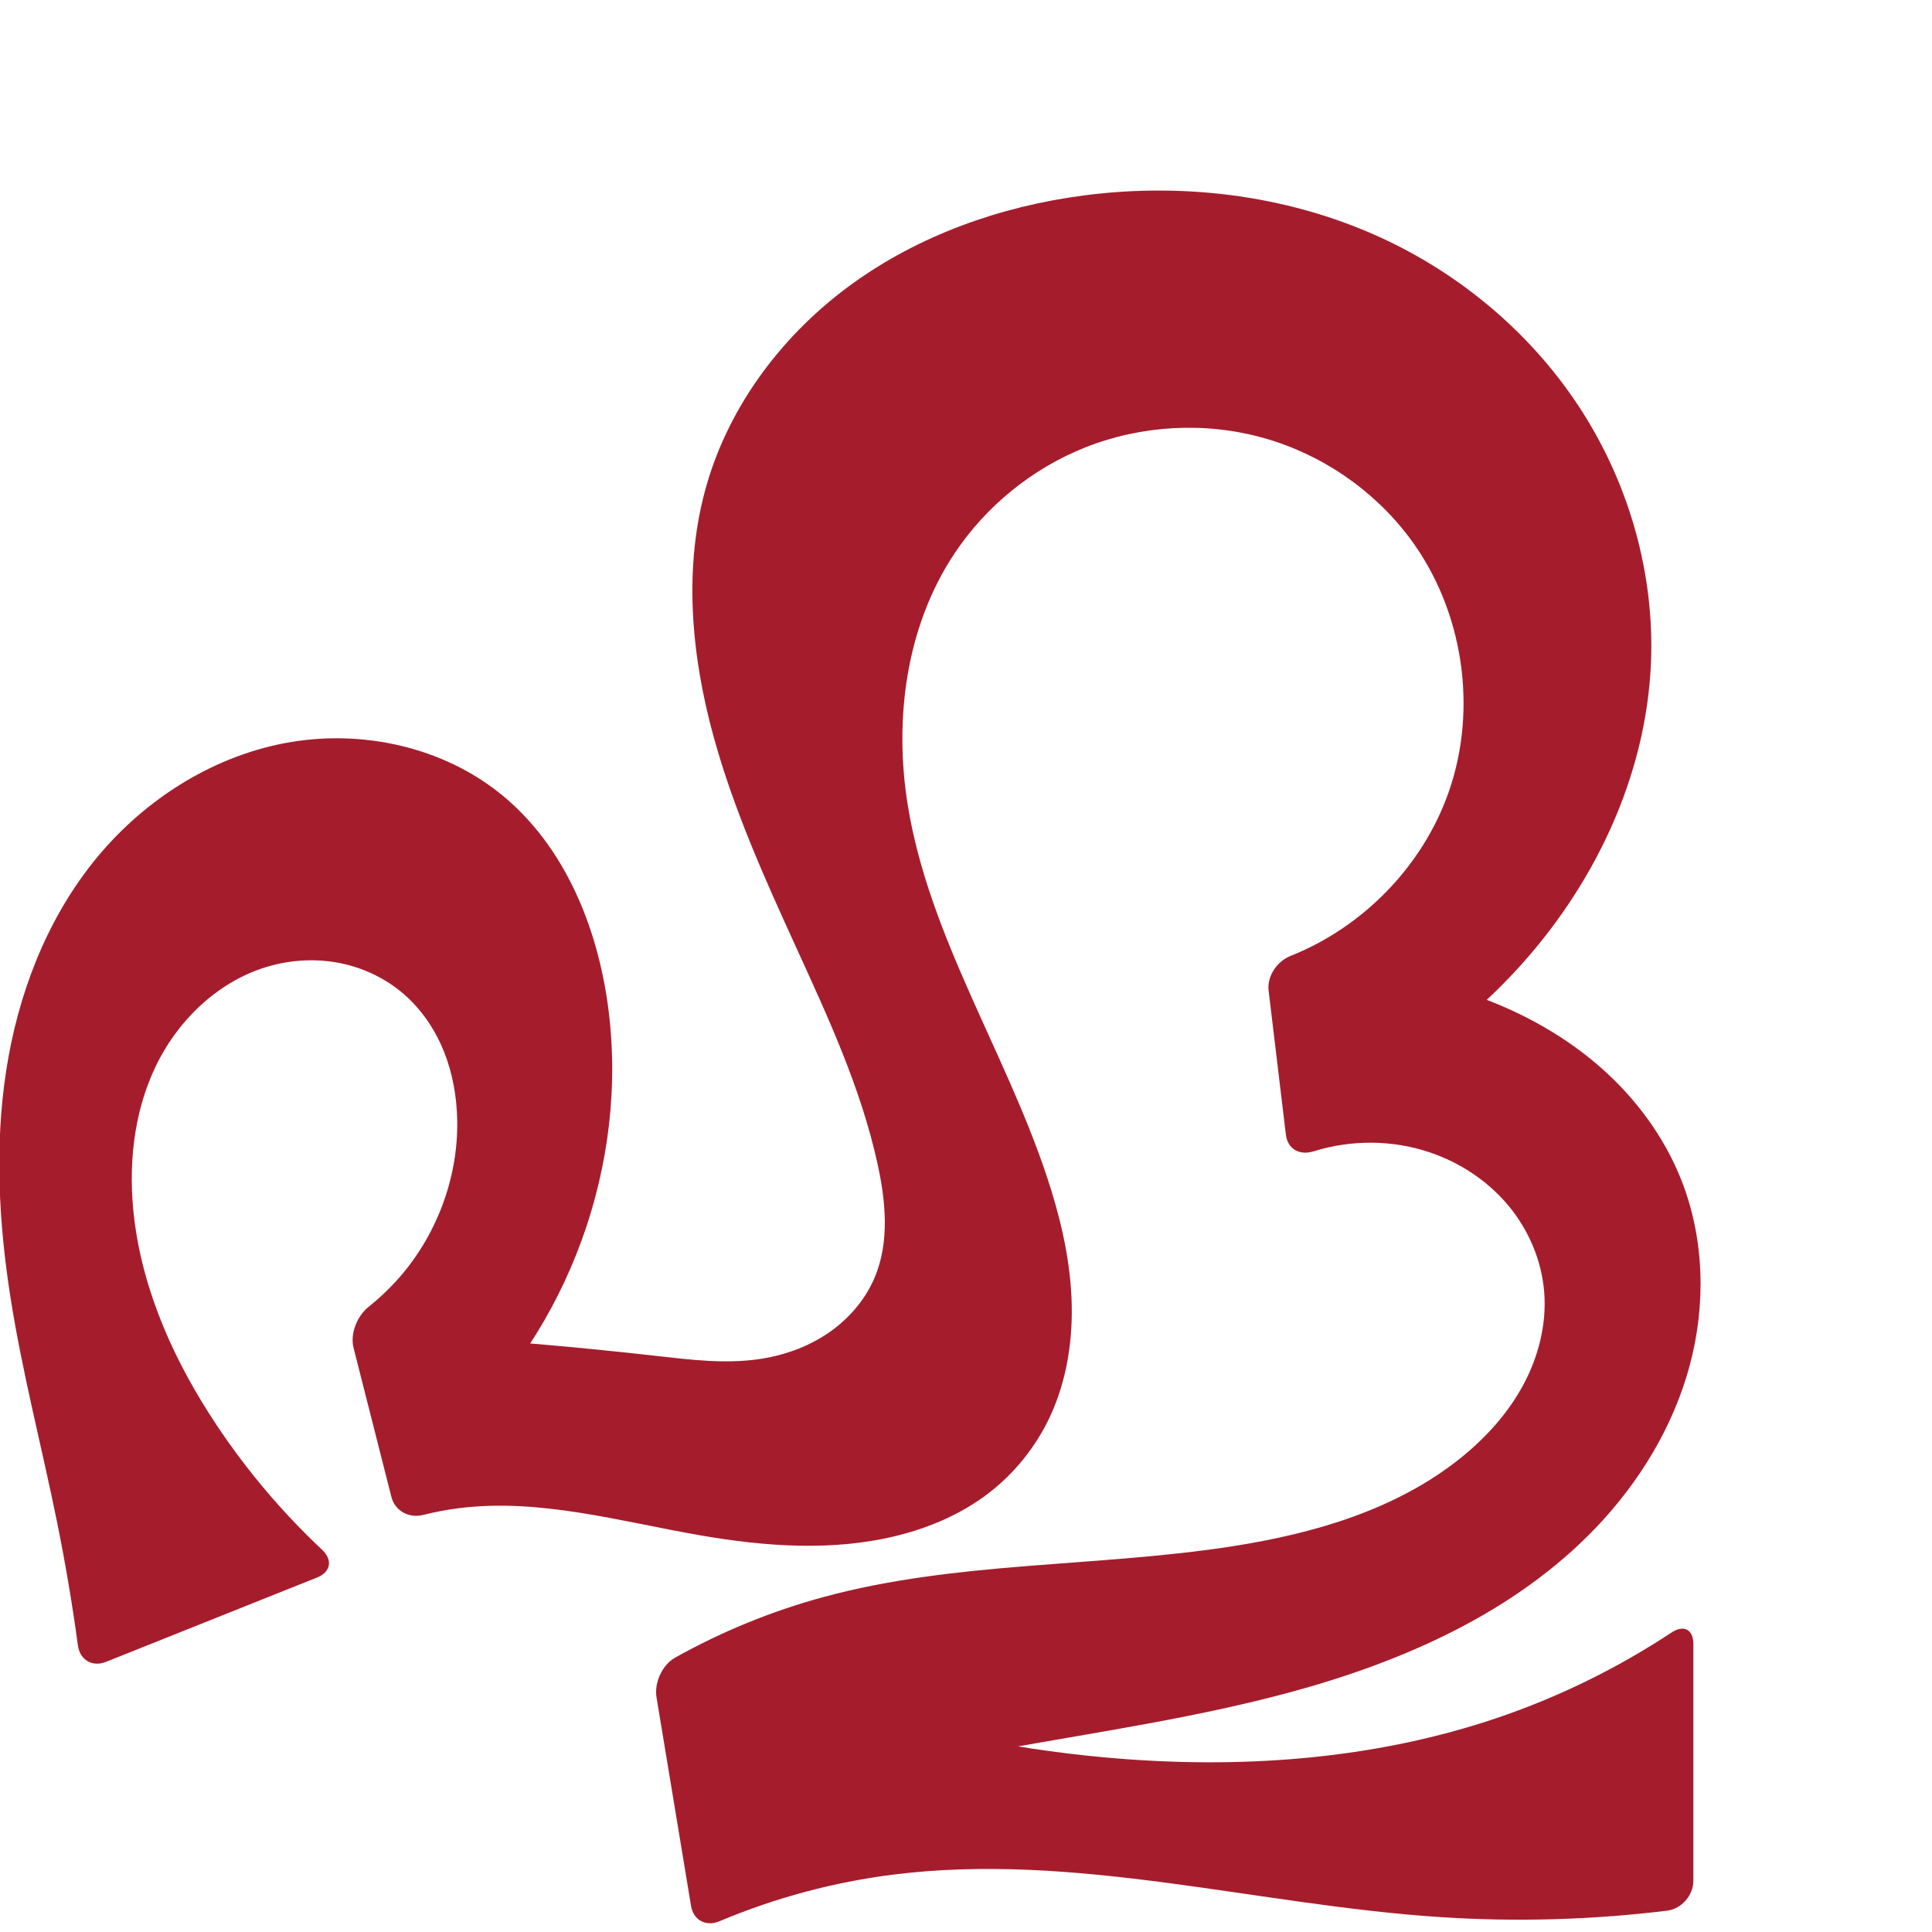 <?xml version="1.0" encoding="UTF-8" standalone="no"?>
<svg
   xmlns:dc="http://purl.org/dc/elements/1.1/"
   xmlns:cc="http://creativecommons.org/ns#"
   xmlns:rdf="http://www.w3.org/1999/02/22-rdf-syntax-ns#"
   xmlns:svg="http://www.w3.org/2000/svg"
   xmlns="http://www.w3.org/2000/svg"
   xmlns:sodipodi="http://sodipodi.sourceforge.net/DTD/sodipodi-0.dtd"
   xmlns:inkscape="http://www.inkscape.org/namespaces/inkscape"
   xml:space="preserve"
   width="1000"
   height="1000"
   version="1.1"
   style="clip-rule:evenodd;fill-rule:evenodd;image-rendering:optimizeQuality;shape-rendering:geometricPrecision;text-rendering:geometricPrecision"
   viewBox="0 0 1000 1000"
   id="svg10"
   sodipodi:docname="ഹൂ.svg"
   inkscape:version="1.0.2 (e86c870879, 2021-01-15)"><sodipodi:namedview
   pagecolor="#ffffff"
   bordercolor="#666666"
   borderopacity="1"
   objecttolerance="10"
   gridtolerance="10"
   guidetolerance="10"
   inkscape:pageopacity="0"
   inkscape:pageshadow="2"
   inkscape:window-width="1920"
   inkscape:window-height="1007"
   id="namedview12"
   showgrid="false"
   inkscape:zoom="0.79682018"
   inkscape:cx="437.62687"
   inkscape:cy="651.13694"
   inkscape:window-x="1920"
   inkscape:window-y="0"
   inkscape:window-maximized="1"
   inkscape:current-layer="svg10"
   showguides="true"
   inkscape:guide-bbox="true"
   inkscape:document-rotation="0"><sodipodi:guide
     position="0,1000"
     orientation="0,1"
     id="guide16"
     inkscape:label=""
     inkscape:locked="true"
     inkscape:color="rgb(0,0,255)" /><sodipodi:guide
     position="1763.312,2036.169"
     orientation="1000,0"
     id="guide18" /><sodipodi:guide
     position="0,200"
     orientation="0,1"
     id="guide20"
     inkscape:label="base"
     inkscape:locked="true"
     inkscape:color="rgb(0,0,255)" /><inkscape:grid
     type="xygrid"
     id="grid24"
     originx="-473.376"
     originy="-489.692" /><sodipodi:guide
     position="0,0"
     orientation="0,1"
     id="guide34"
     inkscape:label="bottom"
     inkscape:locked="true"
     inkscape:color="rgb(0,0,255)" /><sodipodi:guide
     position="225.051,1693.319"
     orientation="0,1"
     id="guide44"
     inkscape:label=""
     inkscape:locked="false"
     inkscape:color="rgb(0,0,255)" /><sodipodi:guide
     position="0,900"
     orientation="0,1"
     id="guide46"
     inkscape:label=""
     inkscape:locked="true"
     inkscape:color="rgb(0,0,255)" /><sodipodi:guide
     position="876.485,540.331"
     orientation="-1,0"
     id="guide841"
     inkscape:label="width"
     inkscape:locked="false"
     inkscape:color="rgb(0,0,255)" /><sodipodi:guide
     position="0,1000"
     orientation="0,1000"
     id="guide860" /><sodipodi:guide
     position="1000,1000"
     orientation="1000,0"
     id="guide862" /><sodipodi:guide
     position="1000,0"
     orientation="0,-1000"
     id="guide864" /><sodipodi:guide
     position="0,0"
     orientation="-1000,0"
     id="guide866" /></sodipodi:namedview>
 <defs
   id="defs4"><inkscape:path-effect
   effect="fillet_chamfer"
   id="path-effect856"
   is_visible="true"
   lpeversion="1"
   satellites_param="F,0,1,1,0,13.709,0,1 @ F,0,1,1,0,13.709,0,1 @ F,0,0,1,0,0,0,1 @ F,0,0,1,0,0,0,1 @ F,0,0,1,0,0,0,1 @ F,0,0,1,0,0,0,1 @ F,0,0,1,0,0,0,1 @ F,0,0,1,0,0,0,1 @ F,0,0,1,0,0,0,1 @ F,0,0,1,0,0,0,1 @ F,0,0,1,0,0,0,1 @ F,0,0,1,0,0,0,1 @ F,0,0,1,0,0,0,1 @ F,0,0,1,0,0,0,1 @ F,0,0,1,0,0,0,1 @ F,0,0,1,0,0,0,1 @ F,0,0,1,0,0,0,1 @ F,0,0,1,0,0,0,1 @ F,0,0,1,0,0,0,1 @ F,0,0,1,0,0,0,1 @ F,0,0,1,0,0,0,1 @ F,0,0,1,0,0,0,1 @ F,0,0,1,0,0,0,1 @ F,0,0,1,0,0,0,1 @ F,0,0,1,0,0,0,1 @ F,0,0,1,0,0,0,1 @ F,0,0,1,0,0,0,1 @ F,0,0,1,0,0,0,1 @ F,0,0,1,0,0,0,1 @ F,0,0,1,0,0,0,1 @ F,0,0,1,0,0,0,1 @ F,0,0,1,0,0,0,1 @ F,0,0,1,0,0,0,1 @ F,0,0,1,0,0,0,1 @ F,0,0,1,0,0,0,1 @ F,0,0,1,0,0,0,1 @ F,0,0,1,0,0,0,1 @ F,0,0,1,0,0,0,1 @ F,0,1,1,0,13.709,0,1 @ F,0,1,1,0,13.709,0,1 @ F,0,0,1,0,0,0,1 @ F,0,0,1,0,0,0,1 @ F,0,1,1,0,13.709,0,1 @ F,0,1,1,0,13.709,0,1 @ F,0,0,1,0,0,0,1 @ F,0,0,1,0,0,0,1 @ F,0,0,1,0,0,0,1 @ F,0,0,1,0,0,0,1 @ F,0,0,1,0,0,0,1 @ F,0,0,1,0,0,0,1 @ F,0,0,1,0,0,0,1 @ F,0,1,1,0,13.709,0,1 @ F,0,1,1,0,13.709,0,1 @ F,0,0,1,0,0,0,1 @ F,0,0,1,0,0,0,1 @ F,0,0,1,0,0,0,1 @ F,0,0,1,0,0,0,1 @ F,0,0,1,0,0,0,1 @ F,0,0,1,0,0,0,1 @ F,0,0,1,0,0,0,1 @ F,0,0,1,0,0,0,1 @ F,0,0,1,0,0,0,1 @ F,0,0,1,0,0,0,1 @ F,0,0,1,0,0,0,1 @ F,0,0,1,0,0,0,1 @ F,0,0,1,0,0,0,1 @ F,0,1,1,0,13.709,0,1 @ F,0,1,1,0,13.709,0,1 @ F,0,0,1,0,0,0,1 @ F,0,0,1,0,0,0,1 @ F,0,0,1,0,0,0,1 @ F,0,0,1,0,0,0,1 @ F,0,0,1,0,0,0,1 @ F,0,0,1,0,0,0,1 @ F,0,0,1,0,0,0,1 @ F,0,0,1,0,0,0,1 @ F,0,0,1,0,0,0,1"
   unit="px"
   method="auto"
   mode="F"
   radius="0"
   chamfer_steps="1"
   flexible="false"
   use_knot_distance="true"
   apply_no_radius="true"
   apply_with_radius="true"
   only_selected="true"
   hide_knots="false" /><inkscape:path-effect
   effect="fillet_chamfer"
   id="path-effect855"
   is_visible="true"
   lpeversion="1"
   satellites_param="F,0,1,1,0,24.017,0,1 @ F,0,1,1,0,24.017,0,1 @ F,0,0,1,0,0,0,1 @ F,0,0,1,0,0,0,1 @ F,0,0,1,0,0,0,1 @ F,0,0,1,0,0,0,1 @ F,0,0,1,0,0,0,1 @ F,0,0,1,0,0,0,1 @ F,0,0,1,0,0,0,1 @ F,0,0,1,0,0,0,1 @ F,0,0,1,0,0,0,1 @ F,0,0,1,0,0,0,1 @ F,0,0,1,0,0,0,1 @ F,0,0,1,0,0,0,1 @ F,0,0,1,0,0,0,1 @ F,0,0,1,0,0,0,1 @ F,0,0,1,0,0,0,1 @ F,0,0,1,0,0,0,1 @ F,0,0,1,0,0,0,1 @ F,0,0,1,0,0,0,1 @ F,0,0,1,0,0,0,1 @ F,0,0,1,0,0,0,1 @ F,0,0,1,0,0,0,1 @ F,0,0,1,0,0,0,1 @ F,0,0,1,0,0,0,1 @ F,0,0,1,0,0,0,1 @ F,0,0,1,0,0,0,1 @ F,0,0,1,0,0,0,1 @ F,0,0,1,0,0,0,1 @ F,0,0,1,0,0,0,1 @ F,0,0,1,0,0,0,1 @ F,0,1,1,0,24.017,0,1 @ F,0,1,1,0,24.017,0,1 @ F,0,0,1,0,0,0,1 @ F,0,0,1,0,0,0,1 @ F,0,0,1,0,0,0,1 @ F,0,1,1,0,24.017,0,1 @ F,0,1,1,0,24.017,0,1 @ F,0,0,1,0,0,0,1 @ F,0,0,1,0,0,0,1 @ F,0,0,1,0,0,0,1 @ F,0,0,1,0,0,0,1 @ F,0,0,1,0,0,0,1 @ F,0,0,1,0,0,0,1 @ F,0,1,1,0,24.017,0,1 @ F,0,1,1,0,24.017,0,1 @ F,0,0,1,0,0,0,1 @ F,0,0,1,0,0,0,1 @ F,0,0,1,0,0,0,1 @ F,0,0,1,0,0,0,1 @ F,0,0,1,0,0,0,1 @ F,0,0,1,0,0,0,1 @ F,0,0,1,0,0,0,1 @ F,0,0,1,0,0,0,1 @ F,0,0,1,0,0,0,1 @ F,0,0,1,0,0,0,1 @ F,0,0,1,0,0,0,1 @ F,0,0,1,0,0,0,1 @ F,0,0,1,0,0,0,1 @ F,0,0,1,0,0,0,1 @ F,0,0,1,0,0,0,1 @ F,0,0,1,0,0,0,1 @ F,0,0,1,0,24.017,0,1 @ F,0,0,1,0,12.907,0,1 @ F,0,0,1,0,0,0,1 @ F,0,0,1,0,0,0,1 @ F,0,0,1,0,0,0,1 @ F,0,0,1,0,0,0,1 @ F,0,0,1,0,0,0,1 @ F,0,0,1,0,0,0,1 @ F,0,0,1,0,0,0,1 @ F,0,0,1,0,0,0,1 @ F,0,0,1,0,0,0,1"
   unit="px"
   method="auto"
   mode="F"
   radius="0"
   chamfer_steps="1"
   flexible="false"
   use_knot_distance="true"
   apply_no_radius="true"
   apply_with_radius="true"
   only_selected="true"
   hide_knots="false" /><inkscape:path-effect
   effect="fillet_chamfer"
   id="path-effect853"
   is_visible="true"
   lpeversion="1"
   satellites_param="F,0,0,1,1,32.128,0,1 @ F,0,0,1,1,32.128,0,1 @ F,0,0,1,1,0,0,1 @ F,0,0,1,1,0,0,1 @ F,0,0,1,1,0,0,1 @ F,0,0,1,1,0,0,1 @ F,0,0,1,1,0,0,1 @ F,0,0,1,1,0,0,1 @ F,0,0,1,1,0,0,1 @ F,0,0,1,1,0,0,1 @ F,0,0,1,1,0,0,1 @ F,0,0,1,1,0,0,1 @ F,0,0,1,1,0,0,1 @ F,0,0,1,1,0,0,1 @ F,0,0,1,1,0,0,1 @ F,0,0,1,1,0,0,1 @ F,0,0,1,1,0,0,1 @ F,0,0,1,1,0,0,1 @ F,0,0,1,1,0,0,1 @ F,0,0,1,1,0,0,1 @ F,0,0,1,1,0,0,1 @ F,0,0,1,1,0,0,1 @ F,0,0,1,1,0,0,1 @ F,0,0,1,1,0,0,1 @ F,0,0,1,1,0,0,1 @ F,0,0,1,1,0,0,1 @ F,0,0,1,1,0,0,1 @ F,0,0,1,1,0,0,1 @ F,0,0,1,1,32.128,0,1 @ F,0,0,1,1,32.128,0,1 @ F,0,0,1,1,0,0,1 @ F,0,0,1,1,0,0,1 @ F,0,0,1,1,0,0,1 @ F,0,0,1,1,32.128,0,1 @ F,0,0,1,1,32.128,0,1 @ F,0,0,1,1,0,0,1 @ F,0,0,1,1,0,0,1 @ F,0,0,1,1,0,0,1 @ F,0,0,1,1,0,0,1 @ F,0,0,1,1,0,0,1 @ F,0,0,1,1,0,0,1 @ F,0,0,1,1,0,0,1 @ F,0,0,1,1,0,0,1 @ F,0,0,1,1,0,0,1 @ F,0,0,1,1,0,0,1 @ F,0,0,1,1,0,0,1 @ F,0,0,1,1,0,0,1 @ F,0,0,1,1,0,0,1 @ F,0,0,1,1,0,0,1 @ F,0,0,1,1,0,0,1 @ F,0,0,1,1,0,0,1 @ F,0,0,1,1,0,0,1 @ F,0,0,1,1,17.479,0,1 @ F,0,0,1,1,16.464,0,1 @ F,0,0,1,1,0,0,1 @ F,0,0,1,1,0,0,1 @ F,0,0,1,1,0,0,1 @ F,0,0,1,1,0,0,1 @ F,0,0,1,1,0,0,1 @ F,0,0,1,1,0,0,1 @ F,0,0,1,1,0,0,1 @ F,0,0,1,1,0,0,1 @ F,0,0,1,1,0,0,1"
   unit="px"
   method="auto"
   mode="F"
   radius="0"
   chamfer_steps="1"
   flexible="false"
   use_knot_distance="true"
   apply_no_radius="true"
   apply_with_radius="true"
   only_selected="true"
   hide_knots="true" /><inkscape:path-effect
   effect="spiro"
   id="path-effect858"
   is_visible="true"
   lpeversion="1" /><inkscape:path-effect
   effect="spiro"
   id="path-effect854"
   is_visible="true"
   lpeversion="1" />
  <style
   type="text/css"
   id="style2">
   <![CDATA[
    .fil0 {fill:#EF7F1A;fill-rule:nonzero}
   ]]>
  </style>
 <inkscape:path-effect
   effect="spiro"
   id="path-effect1214"
   is_visible="true"
   lpeversion="1" /><inkscape:path-effect
   effect="spiro"
   id="path-effect1195"
   is_visible="true"
   lpeversion="1" /><inkscape:path-effect
   effect="spiro"
   id="path-effect992"
   is_visible="true"
   lpeversion="1" /><inkscape:path-effect
   effect="spiro"
   id="path-effect287"
   is_visible="true"
   lpeversion="1" /><inkscape:path-effect
   effect="spiro"
   id="path-effect1032"
   is_visible="true"
   lpeversion="1" /><inkscape:path-effect
   effect="spiro"
   id="path-effect1218"
   is_visible="true"
   lpeversion="1" /><inkscape:path-effect
   effect="spiro"
   id="path-effect309"
   is_visible="true"
   lpeversion="1" /><inkscape:path-effect
   effect="spiro"
   id="path-effect860"
   is_visible="true"
   lpeversion="1" /></defs>
 
<path
   id="path856"
   style="clip-rule:evenodd;fill:#a51d2d;fill-rule:nonzero;stroke:none;stroke-width:1px;stroke-linecap:butt;stroke-linejoin:miter;stroke-opacity:1;image-rendering:optimizeQuality;shape-rendering:geometricPrecision;text-rendering:geometricPrecision"
   d="M 164.194,816.487 54.815,860.198 C 47.784,863.007 41.352,859.191 40.332,851.688 37.472,830.646 33.942,809.694 29.747,788.877 21.869,749.778 11.647,711.133 5.457,671.732 -0.639,632.929 -2.776,593.213 3.168,554.387 9.113,515.561 23.436,477.555 47.825,446.766 c 24.822,-31.335 60.343,-54.658 99.615,-62.125 39.311,-7.474 82.142,1.787 112.951,27.323 31.81,26.365 48.622,67.34 54.239,108.272 11.198,81.603 -20.097,167.871 -81.011,223.314 l -19.383,-52.457 c 42.01,2.427 83.953,6.012 125.765,10.75 17.352,1.966 34.916,4.131 52.214,1.73 12.847,-1.783 25.423,-6.142 36.176,-13.395 10.753,-7.253 19.622,-17.469 24.551,-29.467 7.495,-18.245 5.498,-38.967 1.284,-58.236 -8.557,-39.133 -25.555,-75.822 -42.206,-112.255 -16.148,-35.332 -32.148,-70.934 -42.511,-108.374 -11.813,-42.679 -16.018,-88.572 -3.681,-131.103 12.074,-41.624 39.726,-77.992 74.777,-103.483 35.051,-25.491 77.175,-40.428 120.146,-46.074 53.489,-7.027 109.202,0.286 157.842,23.623 40.812,19.581 76.314,50.397 100.588,88.604 24.275,38.207 37.119,83.743 35.383,128.976 -2.29,59.672 -29.811,116.889 -70.509,160.588 -18.76,20.143 -40.298,37.697 -63.812,52.008 l -6.998,-51.115 c 18.146,2.002 36.048,6.204 53.19,12.485 22.628,8.291 44.011,20.281 62.109,36.195 18.098,15.914 32.851,35.816 41.71,58.228 12,30.356 12.797,64.652 4.29,96.166 -8.507,31.514 -26.023,60.261 -48.582,83.854 -41.833,43.751 -99.477,69.197 -157.901,85.035 -48.69,13.199 -98.753,20.446 -148.401,29.39 -29.817,5.372 -59.522,11.364 -89.089,17.972 l -2.665,-43.611 c 50.008,16.621 102.075,27.035 154.628,30.927 64.66,4.789 130.623,-0.443 192.047,-21.205 31.936,-10.795 62.467,-25.735 90.598,-44.312 6.318,-4.172 11.305,-1.616 11.305,5.955 v 122.484 c 0,7.571 -6.073,14.605 -13.588,15.527 -38.89,4.77 -78.228,5.891 -117.327,3.335 -94.751,-6.194 -189.038,-33.867 -283.247,-21.999 -30.876,3.89 -61.211,12.04 -89.887,24.126 -6.977,2.94 -13.524,-0.478 -14.76,-7.947 L 339.806,878.486 c -1.236,-7.47 2.979,-16.764 9.585,-20.463 24.18,-13.537 50.022,-24.107 76.763,-31.38 68.743,-18.697 141.432,-15.343 211.823,-26.31 42.379,-6.603 85.198,-19.069 118.528,-46.064 12.872,-10.426 24.182,-22.982 32.01,-37.581 7.828,-14.598 12.062,-31.31 10.77,-47.824 -1.287,-16.452 -8.083,-32.345 -18.671,-45.003 -10.589,-12.658 -24.875,-22.087 -40.506,-27.379 -19.316,-6.54 -40.708,-6.647 -60.157,-0.566 -7.22,2.257 -13.475,-1.074 -14.376,-8.591 l -8.935,-74.517 c -0.901,-7.518 4.309,-15.227 11.342,-18.023 37.496,-14.91 68.273,-46.389 81.742,-84.495 15.395,-43.559 7.666,-94.569 -19.935,-131.618 -18.691,-25.089 -45.916,-43.671 -76.056,-52.061 -30.14,-8.39 -63.007,-6.558 -92.076,5.006 -27.411,10.904 -51.334,30.367 -67.659,54.939 -24.995,37.624 -31.351,85.562 -24.142,130.153 10.95,67.736 50.365,127.188 72.013,192.298 6.703,20.16 11.721,41.027 12.715,62.249 0.994,21.222 -2.162,42.875 -11.176,62.114 -7.286,15.552 -18.352,29.326 -32.012,39.735 -13.687,10.43 -29.805,17.414 -46.492,21.615 -33.368,8.401 -68.558,5.842 -102.462,-0.036 -41.385,-7.175 -82.978,-19.254 -124.66,-14.08 -6.301,0.782 -12.553,1.958 -18.708,3.518 -7.337,1.859 -14.631,-1.992 -16.493,-9.331 l -19.588,-77.182 c -1.863,-7.339 1.887,-16.496 7.809,-21.208 5.128,-4.081 9.93,-8.572 14.341,-13.42 20.412,-22.432 32.05,-52.735 31.512,-83.059 -0.217,-12.216 -2.36,-24.453 -6.928,-35.785 -4.568,-11.332 -11.605,-21.74 -20.859,-29.719 -9.218,-7.947 -20.544,-13.38 -32.466,-15.831 -11.922,-2.451 -24.413,-1.938 -36.159,1.248 -26.183,7.102 -47.711,27.404 -59.521,51.828 -11.81,24.423 -14.533,52.563 -11.2,79.486 4.749,38.361 21.283,74.514 42.731,106.671 15.636,23.445 33.968,45.089 54.509,64.382 5.519,5.183 4.465,11.475 -2.565,14.285 z"
   sodipodi:nodetypes="ccaaaaaaccaaaaaaaaaaaccaaaasccaaccaaccaaaaaccaaaaaaaaaaaccaaaaaac"
   inkscape:original-d="M 176.92421,811.39989 42.084878,865.28503 c 4.99246,-26.431 -7.661247,-51.03636 -12.337754,-76.40831 C 22.518487,749.65843 5.8218394,711.60906 5.4568635,671.73182 4.7584944,595.42808 4.7602708,509.75939 47.824901,446.76585 c 22.085234,-32.30556 60.982469,-55.8849 99.614929,-62.1251 38.24057,-6.1769 82.63357,3.2117 112.95091,27.323 31.59294,25.1257 51.89081,67.9747 54.23883,108.2724 4.60604,79.05076 -81.01126,223.31441 -81.01126,223.31441 l -19.38313,-52.45743 c 0,0 83.76442,8.26094 125.7654,10.75002 17.38366,1.0302 35.53056,6.72197 52.21382,1.7298 23.73659,-7.10275 49.08552,-20.9906 60.7266,-42.86205 9.12284,-17.14015 4.5462,-39.09531 1.28442,-58.23615 -6.71544,-39.40761 -27.87195,-74.93747 -42.20552,-112.2551 -13.91364,-36.22434 -34.76565,-70.35044 -42.51071,-108.3742 -8.72582,-42.8387 -22.4655,-91.62649 -3.6807,-131.10339 35.18871,-73.9503 115.63305,-129.06137 194.92261,-149.55669 51.5071,-13.313917 113.35411,-5.550266 157.84218,23.62256 71.51884,46.89812 129.78436,132.28011 135.97165,217.58014 4.22945,58.30852 -35.11315,114.05937 -70.50947,160.58756 -16.61408,21.83908 -63.81167,52.00794 -63.81167,52.00794 l -6.9979,-51.11467 c 0,0 37.07243,4.00588 53.19004,12.48501 41.3992,21.77924 90.18493,49.67511 103.81927,94.42256 18.01154,59.11329 -6.45114,131.16483 -44.29174,180.0206 -36.60632,47.26221 -101.63761,64.83134 -157.90069,85.03544 -47.46046,17.04307 -95.44942,21.01027 -148.401,29.3905 -52.96255,8.38197 -89.08913,17.97179 -89.08913,17.97179 l -2.66473,-43.61134 c 0,0 102.1148,28.62951 154.62808,30.92661 64.34305,2.81457 130.35279,-2.71658 192.04658,-21.20511 36.53898,-10.95008 100.43405,-57.13512 101.90267,-52.06592 v 149.90243 c 0,0 -87.25056,5.98668 -130.9146,5.15333 C 650.88801,990.48773 556.52783,960.61621 462.32399,970.29624 426.96689,973.9294 359.91498,1000 359.91498,1000 l -22.3468,-135.03893 c 29.83942,5.38787 57.54416,-29.86301 88.58609,-38.3176 68.64945,-18.6974 142.83401,-8.90593 211.82263,-26.31025 41.10031,-10.36871 87.18405,-17.52749 118.52787,-46.06362 23.54408,-21.43508 46.291,-53.75874 42.78006,-85.40458 -3.43646,-30.97453 -30.62289,-59.8965 -59.17713,-72.38192 -22.30643,-9.75355 -72.90084,4.4546 -72.90084,4.4546 L 655.00779,499.19693 c 0,0 80.54646,-47.98874 94.71536,-88.90682 14.51944,-41.93041 9.4612,-98.37893 -19.93473,-131.61826 -38.55417,-43.59498 -111.14798,-58.87697 -168.13202,-47.0547 -28.44592,5.90157 -52.81971,29.96286 -67.65878,54.93886 -22.53792,37.93413 -27.99632,86.19713 -24.14228,130.15282 5.97849,68.18513 59.39909,125.02411 72.01314,192.29848 7.64019,40.7473 15.08692,85.18122 1.53955,124.36264 -5.55808,16.07496 -18.61618,29.2545 -32.01201,39.7354 -13.46023,10.5312 -29.80418,17.9288 -46.4923,21.6154 -33.34975,7.3674 -68.362,1.8895 -102.46151,-0.036 -41.75112,-2.3578 -82.91565,-16.55008 -124.6603,-14.0802 -10.87935,0.64369 -18.34149,2.77408 -31.82916,7.47498 L 179.61984,684.32167 c 6.3507,-1.5704 19.0919,-12.30506 25.52167,-21.34002 17.16953,-24.12622 32.08299,-53.45266 31.51178,-83.0591 -0.45752,-23.71347 -9.48699,-50.41555 -27.7869,-65.50366 -18.04383,-14.87697 -47.40455,-24.41086 -68.62547,-14.58354 -45.113027,20.89165 -67.913166,81.67769 -70.720939,131.314 -2.163274,38.24274 22.675625,74.03723 42.730519,106.67138 17.0968,27.82061 31.97924,50.46541 64.67371,73.57916 z"
   inkscape:path-effect="#path-effect860;#path-effect856" /></svg>
